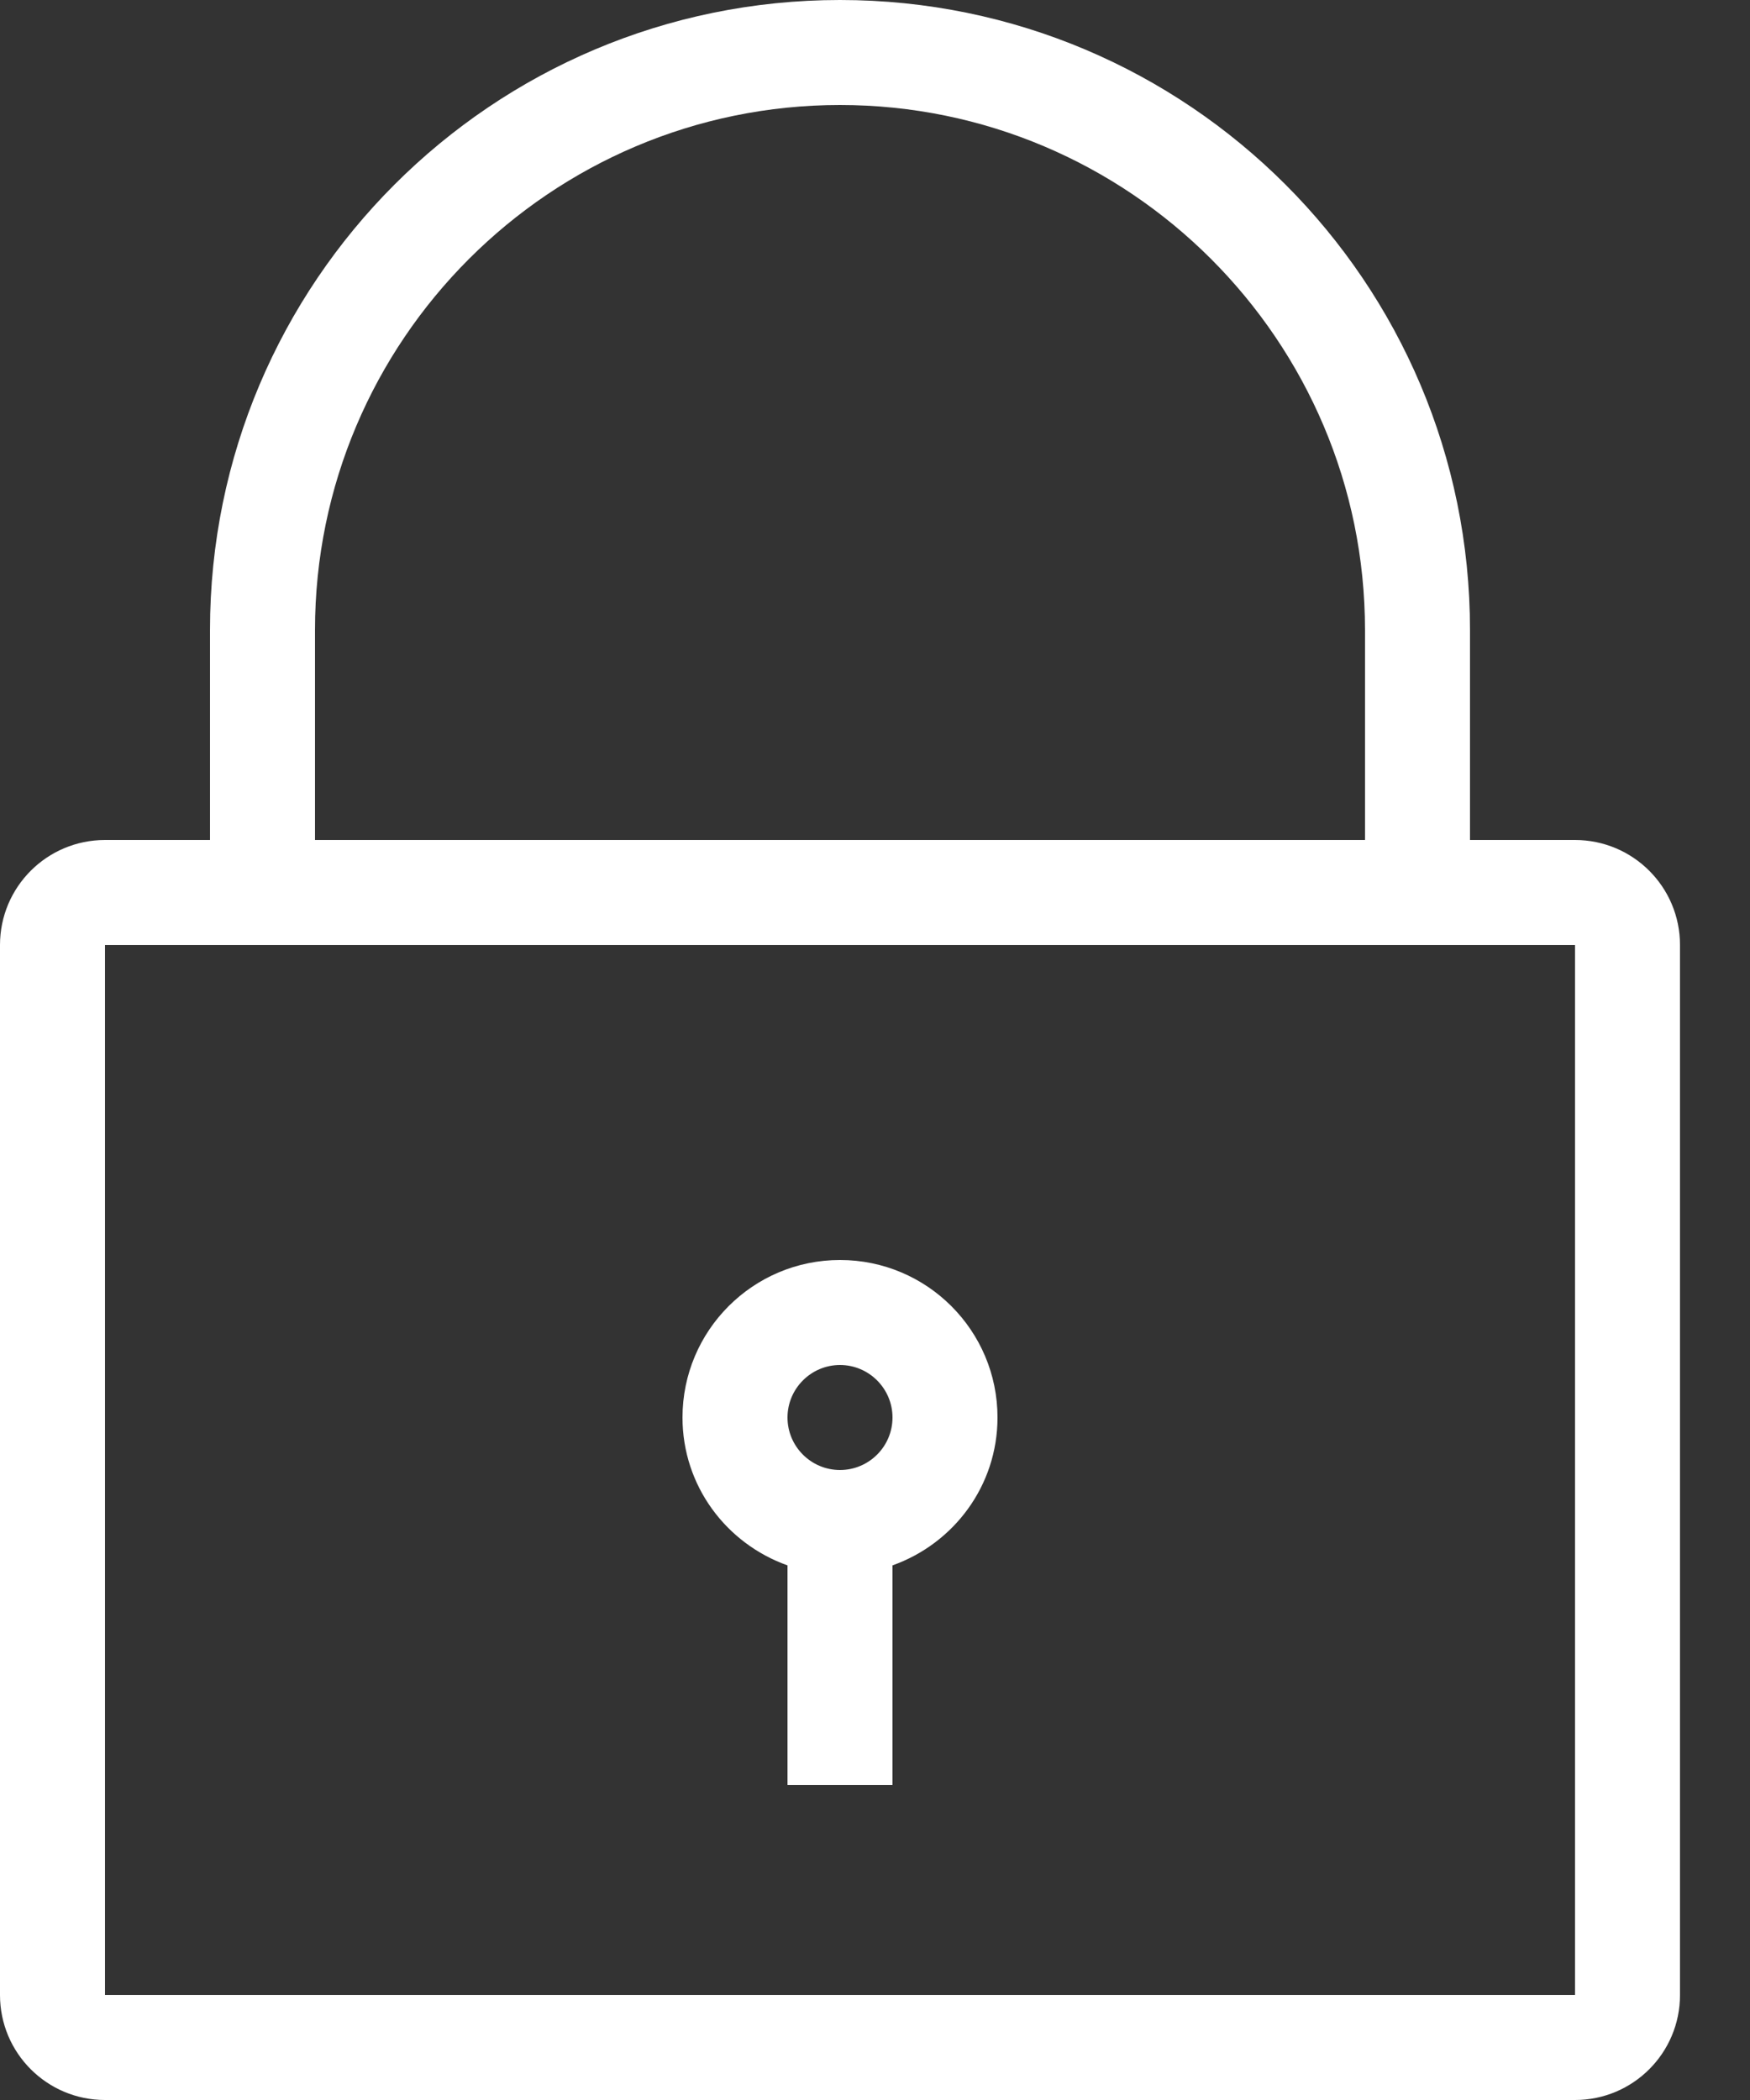 <svg width="20" height="24" viewBox="0 0 20 24" fill="none" xmlns="http://www.w3.org/2000/svg">
<rect x="0" y="0" width="20" height="24" fill="#333333" stroke="none"/>
<path d="M18 9.6H16.8V7.2C16.8 3.224 13.576 0 9.6 0C5.624 0 2.4 3.224 2.4 7.2V9.6H1.2C0.537 9.6 0 10.137 0 10.8V22.8C0 23.463 0.537 24 1.2 24H18C18.663 24 19.2 23.463 19.2 22.8V10.8C19.2 10.137 18.663 9.6 18 9.6ZM3.6 7.2C3.6 3.892 6.292 1.2 9.6 1.2C12.908 1.2 15.6 3.892 15.6 7.2V9.6H3.6V7.2ZM18 22.8H1.2V10.8H18V22.8Z" fill="white"/>
<path d="M9.6 14.4C8.606 14.4 7.8 15.206 7.8 16.2C7.8 16.983 8.302 17.642 9 17.89V20.4H10.2V17.89C10.897 17.642 11.4 16.983 11.4 16.2C11.4 15.206 10.594 14.4 9.6 14.4ZM9.6 16.8C9.269 16.8 9 16.531 9 16.2C9 15.87 9.269 15.6 9.6 15.6C9.931 15.6 10.2 15.87 10.2 16.2C10.2 16.531 9.931 16.8 9.6 16.8Z" fill="white"/>
</svg>
